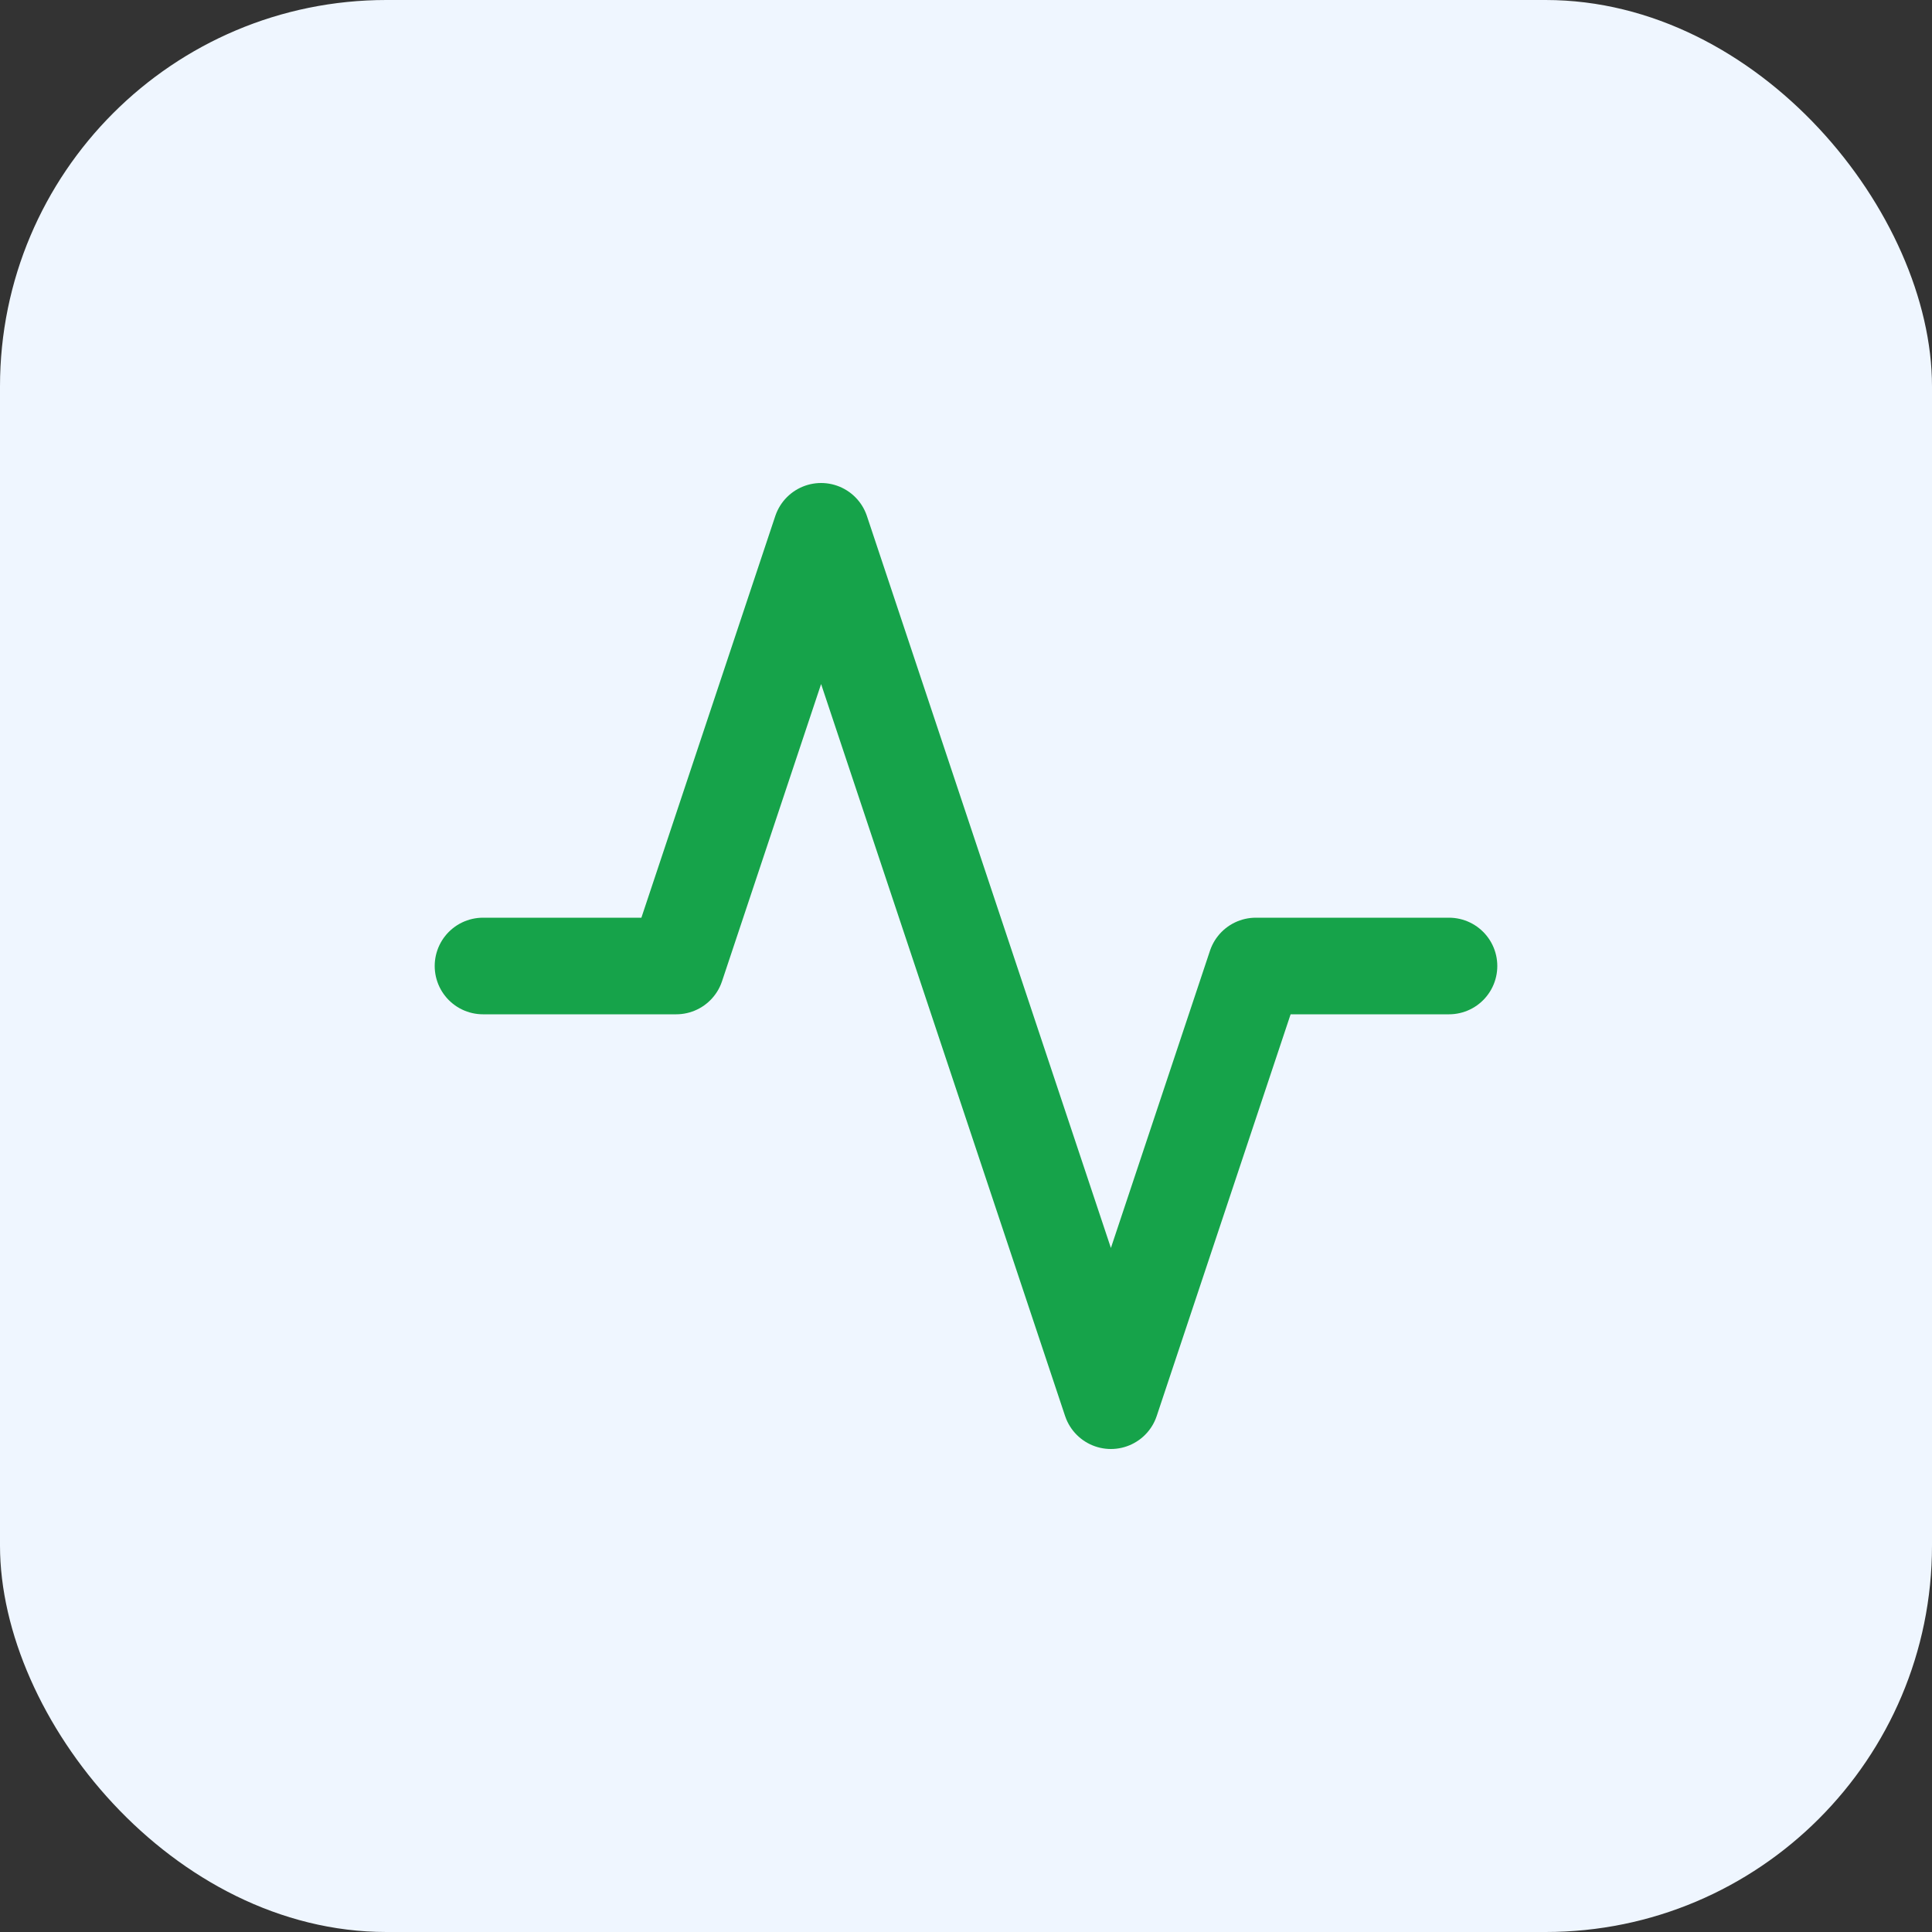 <svg width="40" height="40" viewBox="0 0 40 40" fill="none" xmlns="http://www.w3.org/2000/svg">
<rect x="0" y="0" width="40" height="40" fill="#333333" stroke="none"/>
<rect width="40" height="40" rx="8" fill="#EFF6FF"/>
<path d="M30 20H26L23 29L17 11L14 20H10" stroke="#16A34A" stroke-width="2" stroke-linecap="round" stroke-linejoin="round"/>
</svg>
